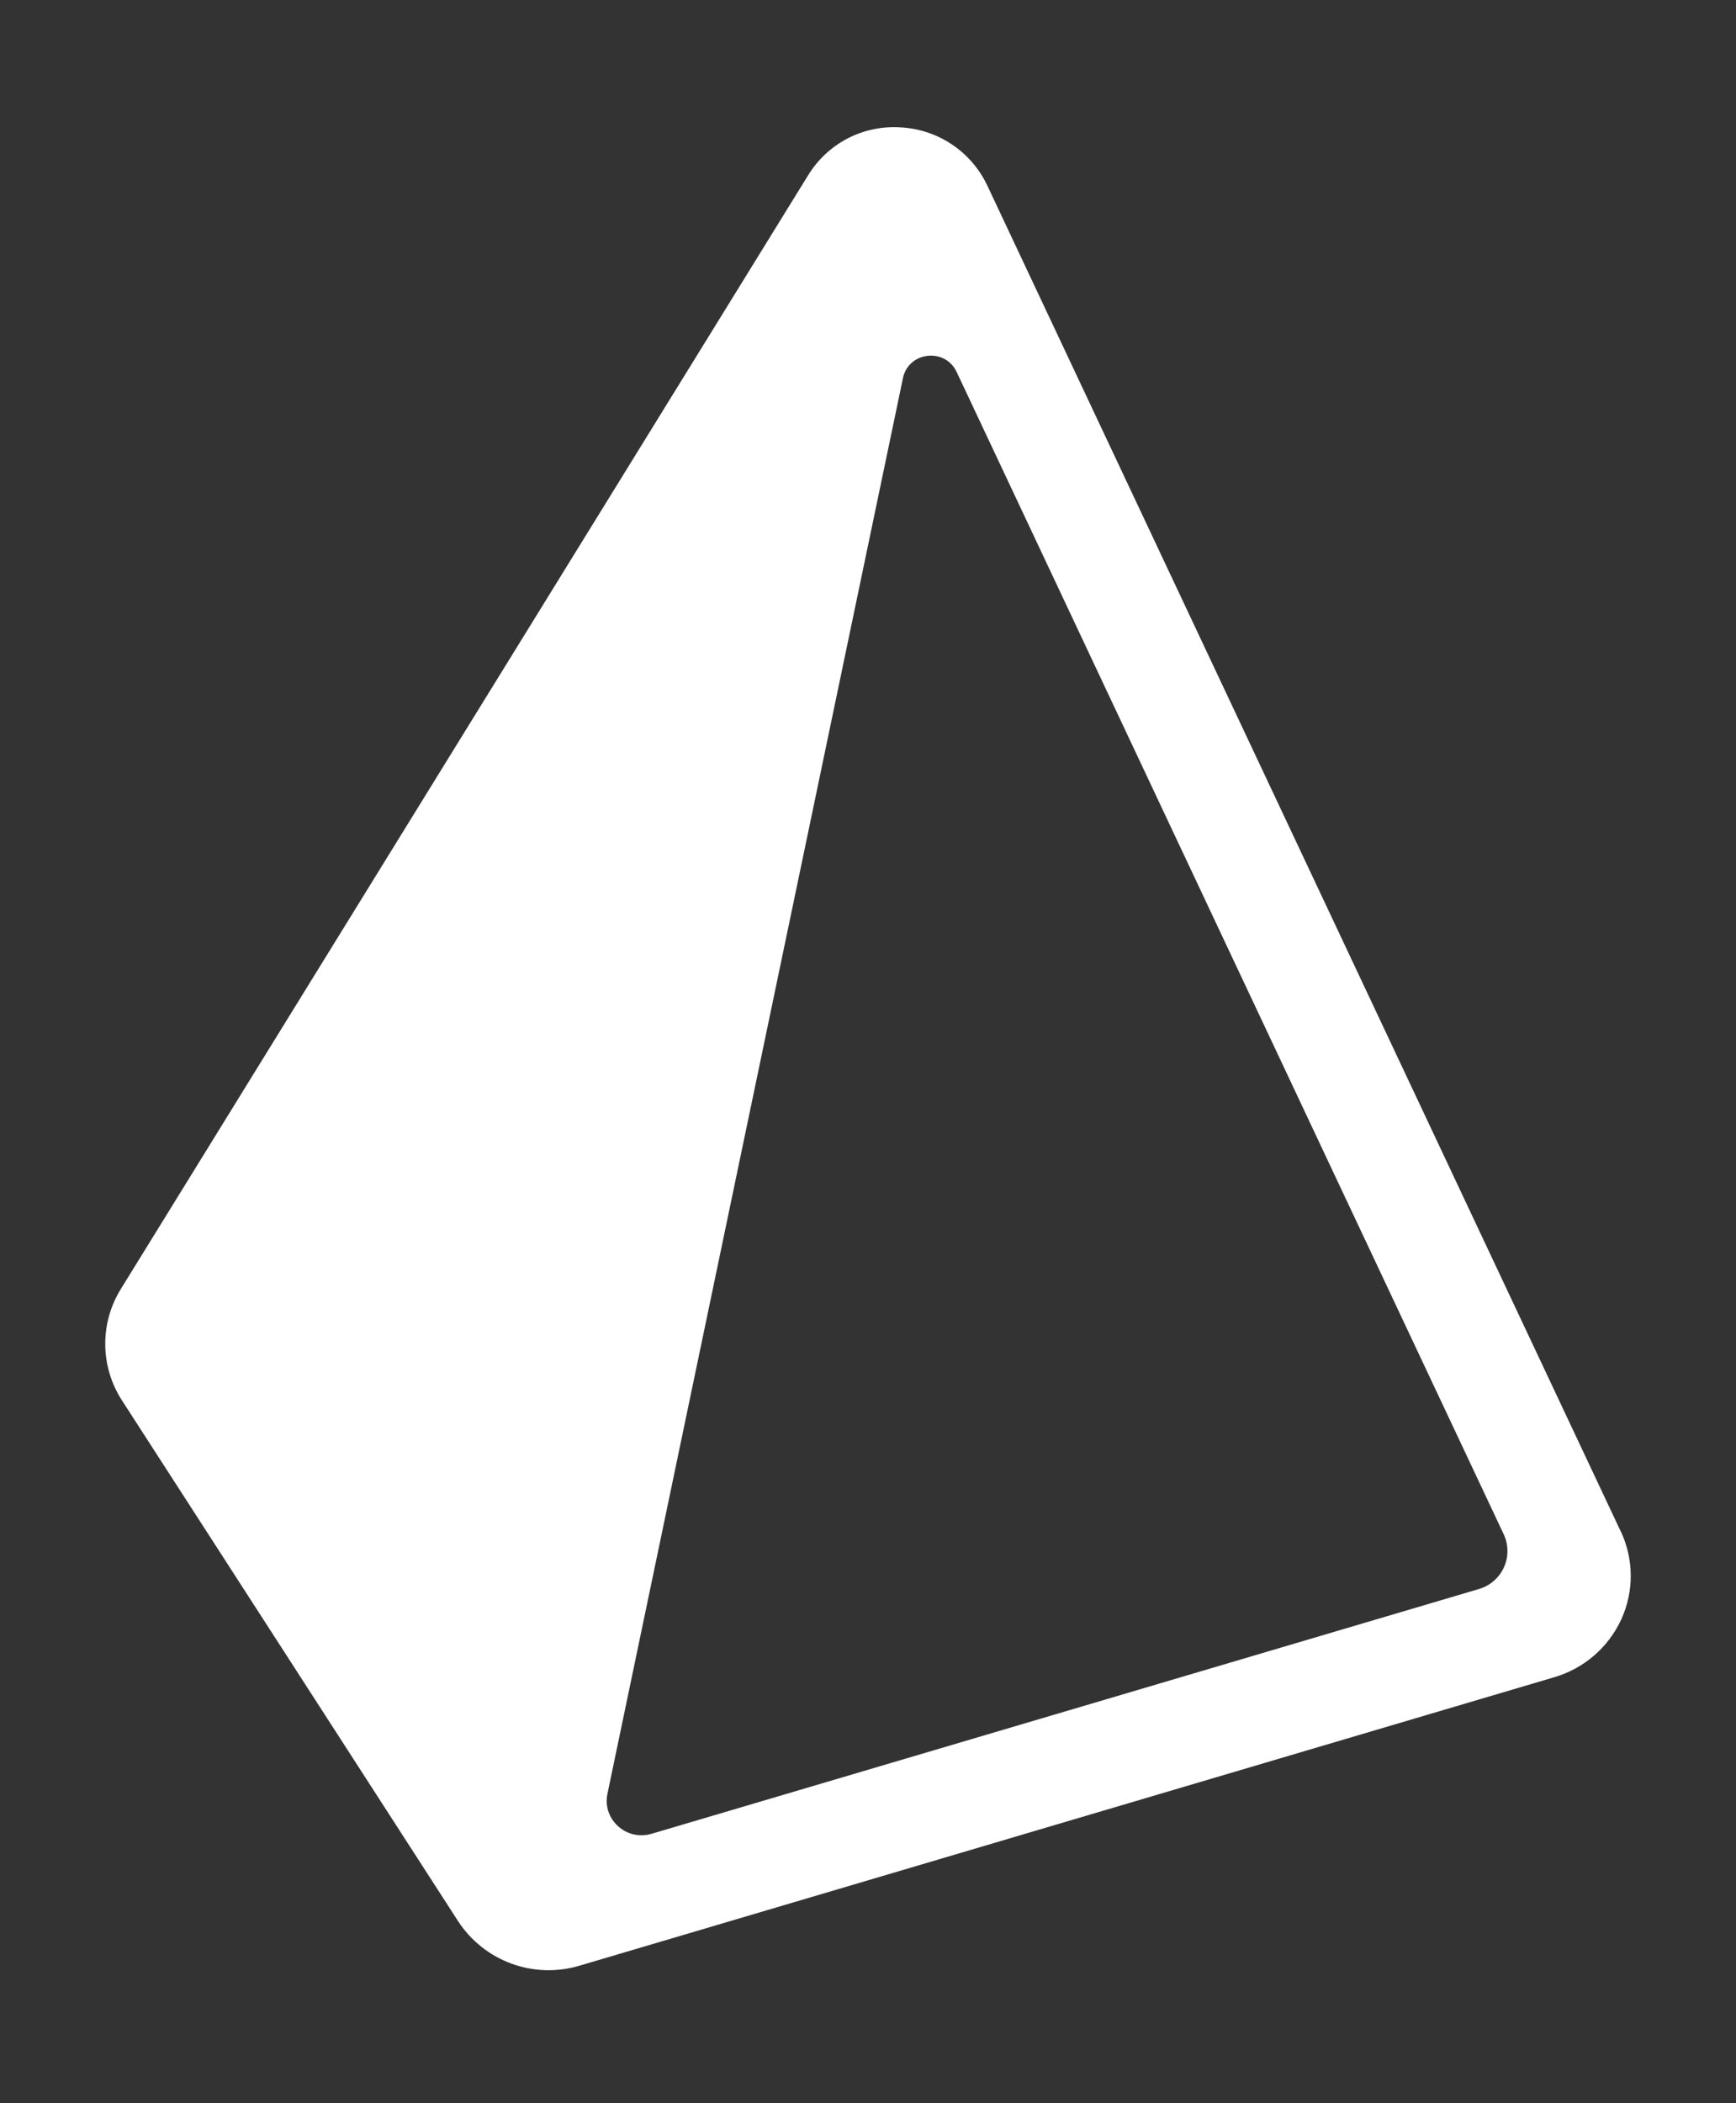 <?xml version="1.0" encoding="UTF-8" standalone="no"?>
<svg
   height="310"
   preserveAspectRatio="xMidYMid"
   viewBox="0 0 256 310"
   width="256"
   version="1.1"
   id="svg431"
   sodipodi:docname="prisma.svg"
   inkscape:version="1.2.1 (9c6d41e4, 2022-07-14)"
   xmlns:inkscape="http://www.inkscape.org/namespaces/inkscape"
   xmlns:sodipodi="http://sodipodi.sourceforge.net/DTD/sodipodi-0.dtd"
   xmlns="http://www.w3.org/2000/svg"
   xmlns:svg="http://www.w3.org/2000/svg">
  <rect x="0" y="0" width="256" height="310" fill="#333333" stroke="none"/>
  <defs
     id="defs435" />
  <sodipodi:namedview
     id="namedview433"
     pagecolor="#ffffff"
     bordercolor="#000000"
     borderopacity="0.25"
     inkscape:showpageshadow="2"
     inkscape:pageopacity="0.0"
     inkscape:pagecheckerboard="0"
     inkscape:deskcolor="#d1d1d1"
     showgrid="false"
     inkscape:zoom="1.2241132"
     inkscape:cx="157.2567"
     inkscape:cy="150.3129"
     inkscape:window-width="1440"
     inkscape:window-height="872"
     inkscape:window-x="0"
     inkscape:window-y="28"
     inkscape:window-maximized="0"
     inkscape:current-layer="svg431" />
  <path
     d="M 238.996,225.703 145.576,27.311 c -2.365,-4.974 -7.266,-8.251 -12.767,-8.536 -5.513,-0.369 -10.774,2.358 -13.649,7.076 L 17.835,189.963 c -3.146,5.059 -3.079,11.481 0.17,16.474 l 49.539,76.715 c 3.849,5.914 11.13,8.592 17.894,6.58 l 143.76,-42.524 c 4.38,-1.28 7.989,-4.397 9.894,-8.543 1.879,-4.126 1.847,-8.87 -0.088,-12.97 z m -20.916,8.509 -121.989,36.072 c -3.721,1.107 -7.293,-2.119 -6.519,-5.874 L 133.155,55.723 c 0.815,-3.905 6.207,-4.523 7.911,-0.91 L 221.747,226.144 c 0.722,1.545 0.731,3.329 0.024,4.881 -0.707,1.552 -2.058,2.717 -3.698,3.186 z"
     id="path429"
     style="fill:#ffffff;stroke-width:0.879" />
</svg>
